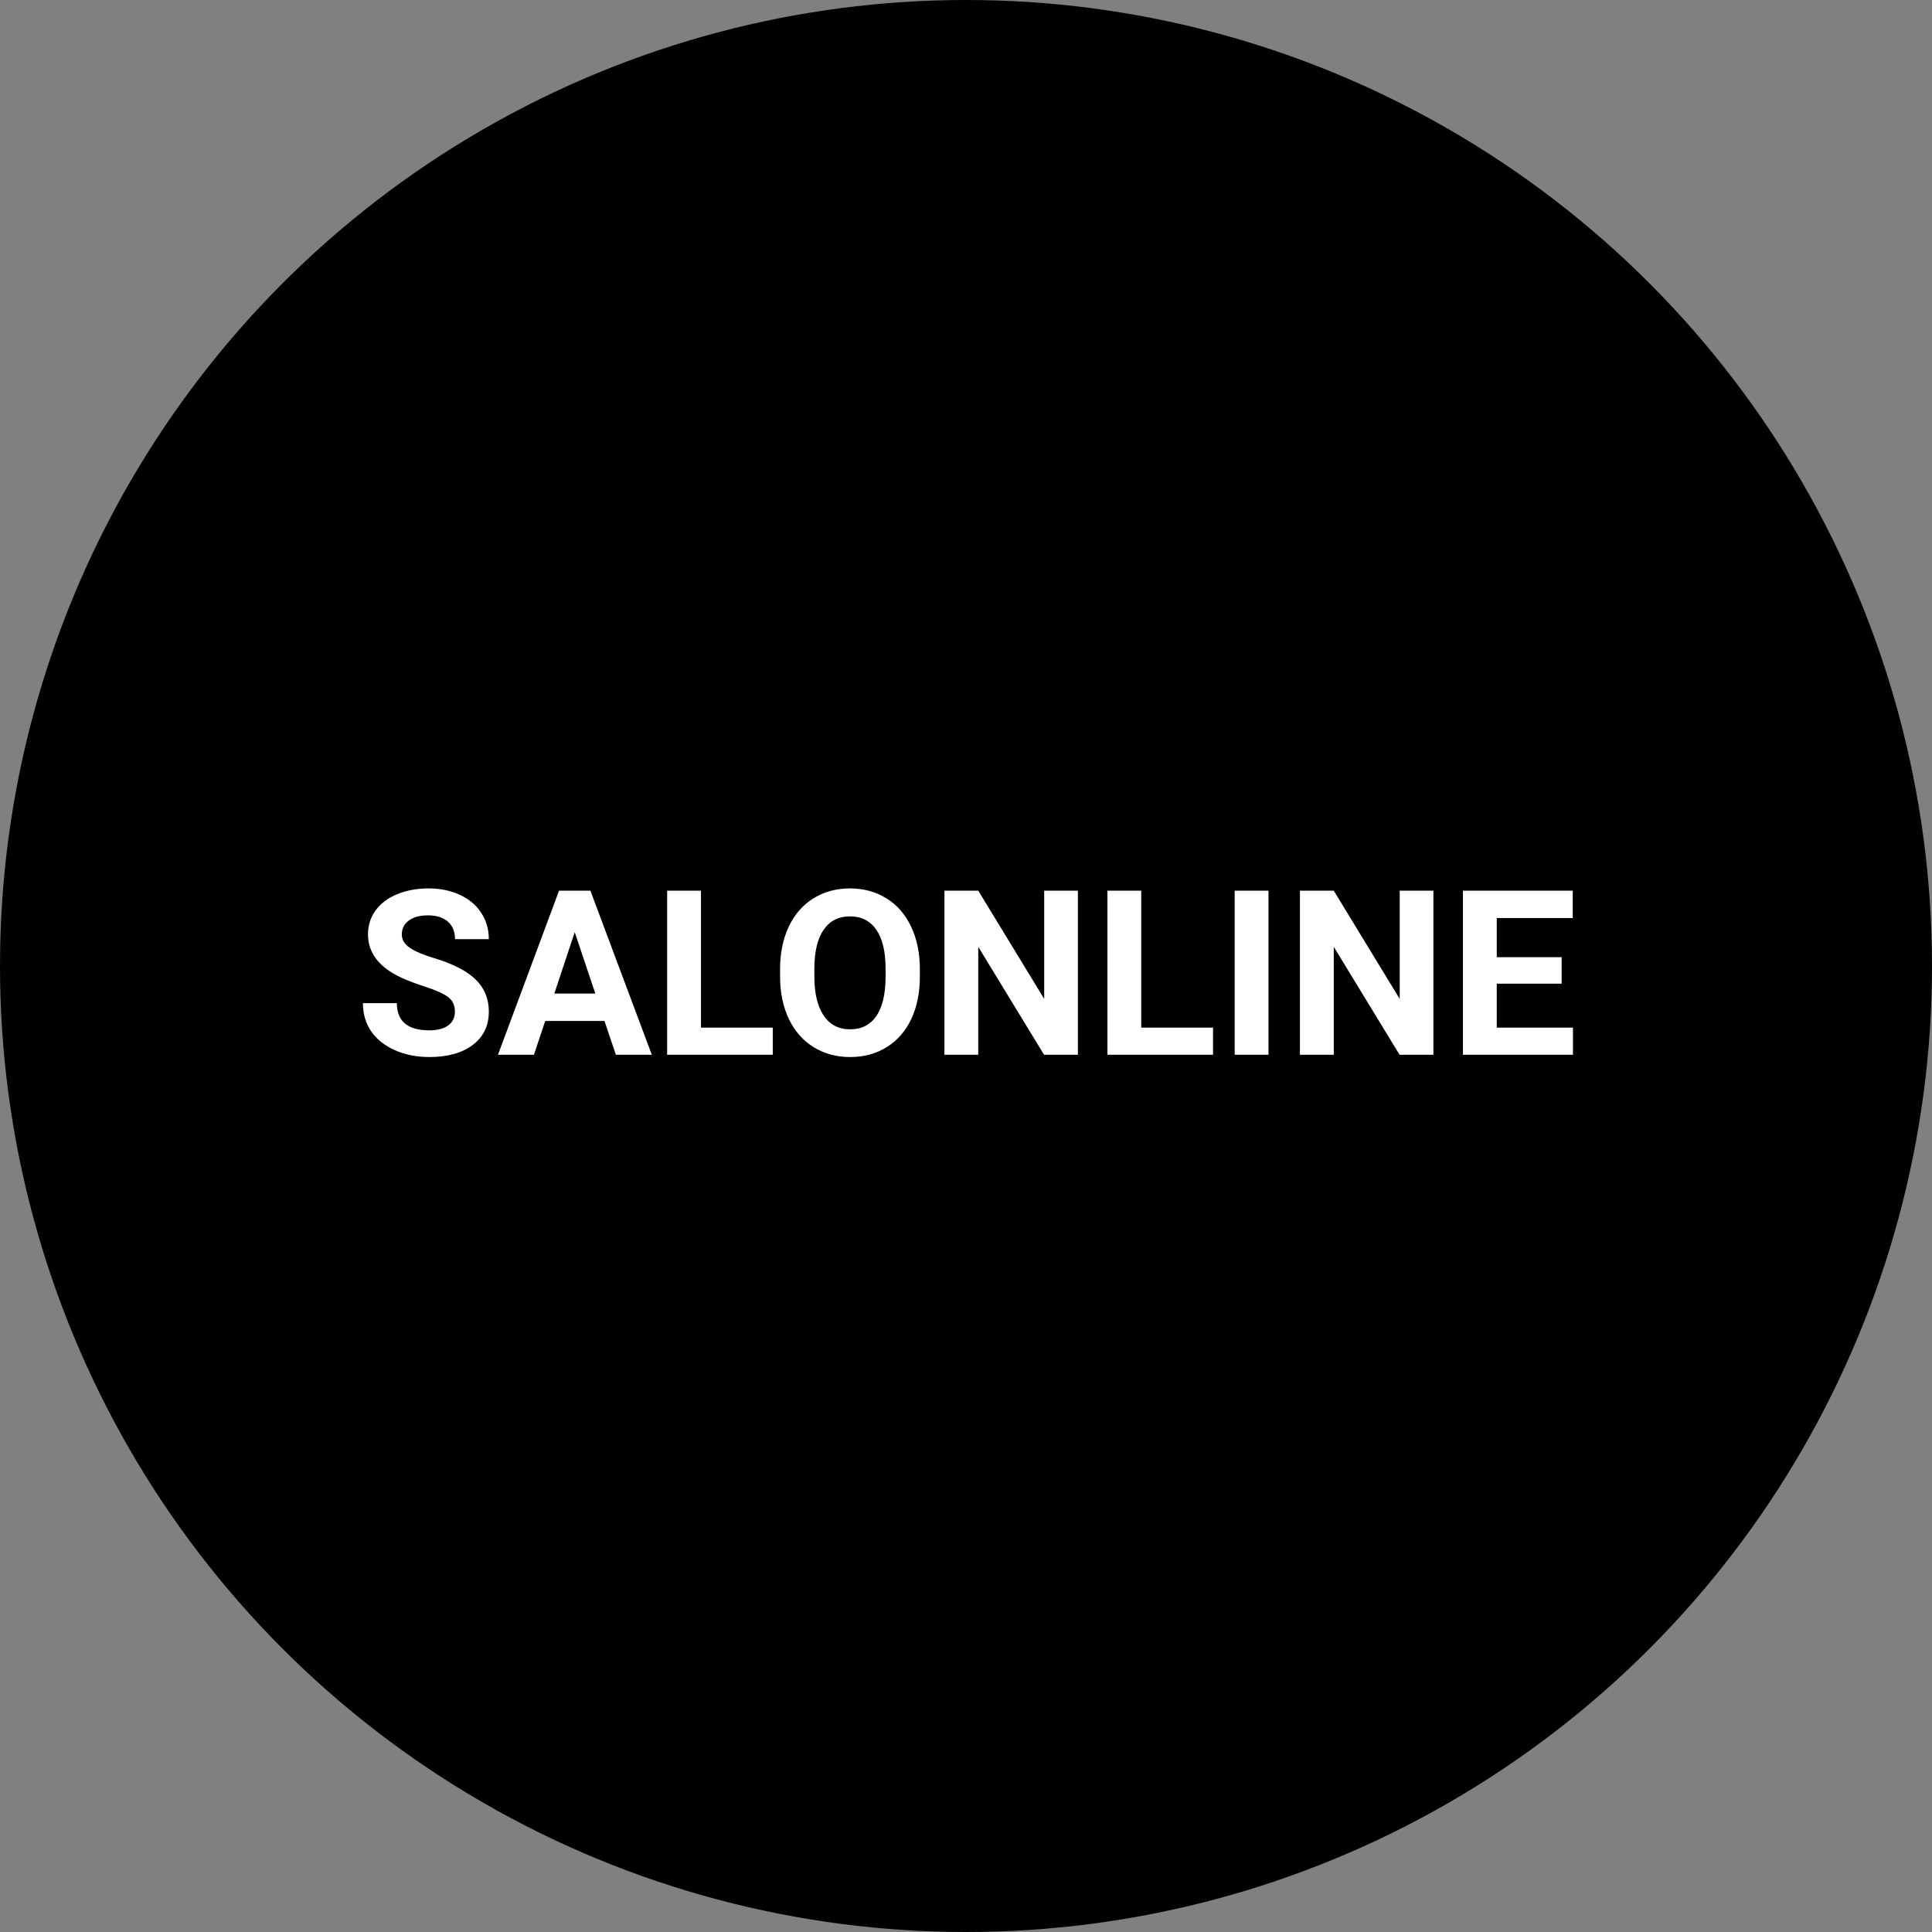 <svg width="544" height="544" viewBox="0 0 544 544" fill="none" xmlns="http://www.w3.org/2000/svg">
<rect x="0" y="0" width="544" height="544" fill="#808080" stroke="none"/>
<circle cx="272" cy="272" r="272" fill="black"/>
<path d="M128.088 284.876C128.088 283.077 127.454 281.702 126.184 280.75C124.915 279.777 122.629 278.761 119.329 277.703C116.028 276.624 113.415 275.566 111.489 274.529C106.242 271.694 103.618 267.875 103.618 263.072C103.618 260.575 104.316 258.353 105.713 256.407C107.131 254.439 109.151 252.905 111.775 251.805C114.42 250.704 117.382 250.154 120.662 250.154C123.962 250.154 126.903 250.757 129.485 251.963C132.066 253.148 134.066 254.83 135.483 257.01C136.922 259.189 137.642 261.665 137.642 264.437H128.12C128.12 262.321 127.454 260.681 126.121 259.517C124.788 258.332 122.915 257.74 120.503 257.74C118.175 257.74 116.366 258.237 115.076 259.231C113.785 260.205 113.14 261.495 113.14 263.104C113.14 264.606 113.891 265.865 115.393 266.88C116.917 267.896 119.149 268.848 122.09 269.737C127.507 271.366 131.453 273.387 133.928 275.799C136.404 278.211 137.642 281.215 137.642 284.812C137.642 288.812 136.129 291.954 133.103 294.239C130.077 296.503 126.004 297.635 120.884 297.635C117.329 297.635 114.092 296.989 111.172 295.699C108.252 294.387 106.02 292.599 104.475 290.335C102.952 288.071 102.19 285.447 102.19 282.464H111.743C111.743 287.563 114.79 290.113 120.884 290.113C123.148 290.113 124.915 289.658 126.184 288.748C127.454 287.817 128.088 286.526 128.088 284.876ZM170.205 287.479H153.511L150.337 297H140.212L157.415 250.789H166.238L183.535 297H173.411L170.205 287.479ZM156.082 279.766H167.634L161.826 262.469L156.082 279.766ZM197.373 289.351H217.59V297H187.852V250.789H197.373V289.351ZM259.009 274.942C259.009 279.491 258.205 283.479 256.597 286.907C254.989 290.335 252.682 292.98 249.678 294.842C246.694 296.704 243.267 297.635 239.395 297.635C235.565 297.635 232.148 296.714 229.143 294.874C226.139 293.033 223.811 290.409 222.161 287.002C220.51 283.575 219.674 279.639 219.653 275.196V272.911C219.653 268.361 220.468 264.362 222.097 260.914C223.748 257.444 226.064 254.788 229.048 252.947C232.052 251.085 235.48 250.154 239.331 250.154C243.182 250.154 246.599 251.085 249.583 252.947C252.587 254.788 254.904 257.444 256.533 260.914C258.184 264.362 259.009 268.351 259.009 272.879V274.942ZM249.36 272.847C249.36 268.002 248.493 264.32 246.758 261.802C245.023 259.284 242.547 258.025 239.331 258.025C236.136 258.025 233.671 259.274 231.936 261.771C230.201 264.246 229.323 267.885 229.302 272.688V274.942C229.302 279.66 230.169 283.321 231.904 285.923C233.639 288.526 236.136 289.827 239.395 289.827C242.59 289.827 245.044 288.579 246.758 286.082C248.472 283.564 249.339 279.904 249.36 275.101V272.847ZM303.506 297H293.984L275.449 266.595V297H265.928V250.789H275.449L294.016 281.258V250.789H303.506V297ZM321.343 289.351H341.56V297H311.821V250.789H321.343V289.351ZM357.175 297H347.654V250.789H357.175V297ZM403.608 297H394.087L375.552 266.595V297H366.03V250.789H375.552L394.119 281.258V250.789H403.608V297ZM439.727 276.973H421.445V289.351H442.9V297H411.924V250.789H442.837V258.501H421.445V269.515H439.727V276.973Z" fill="white"/>
</svg>
